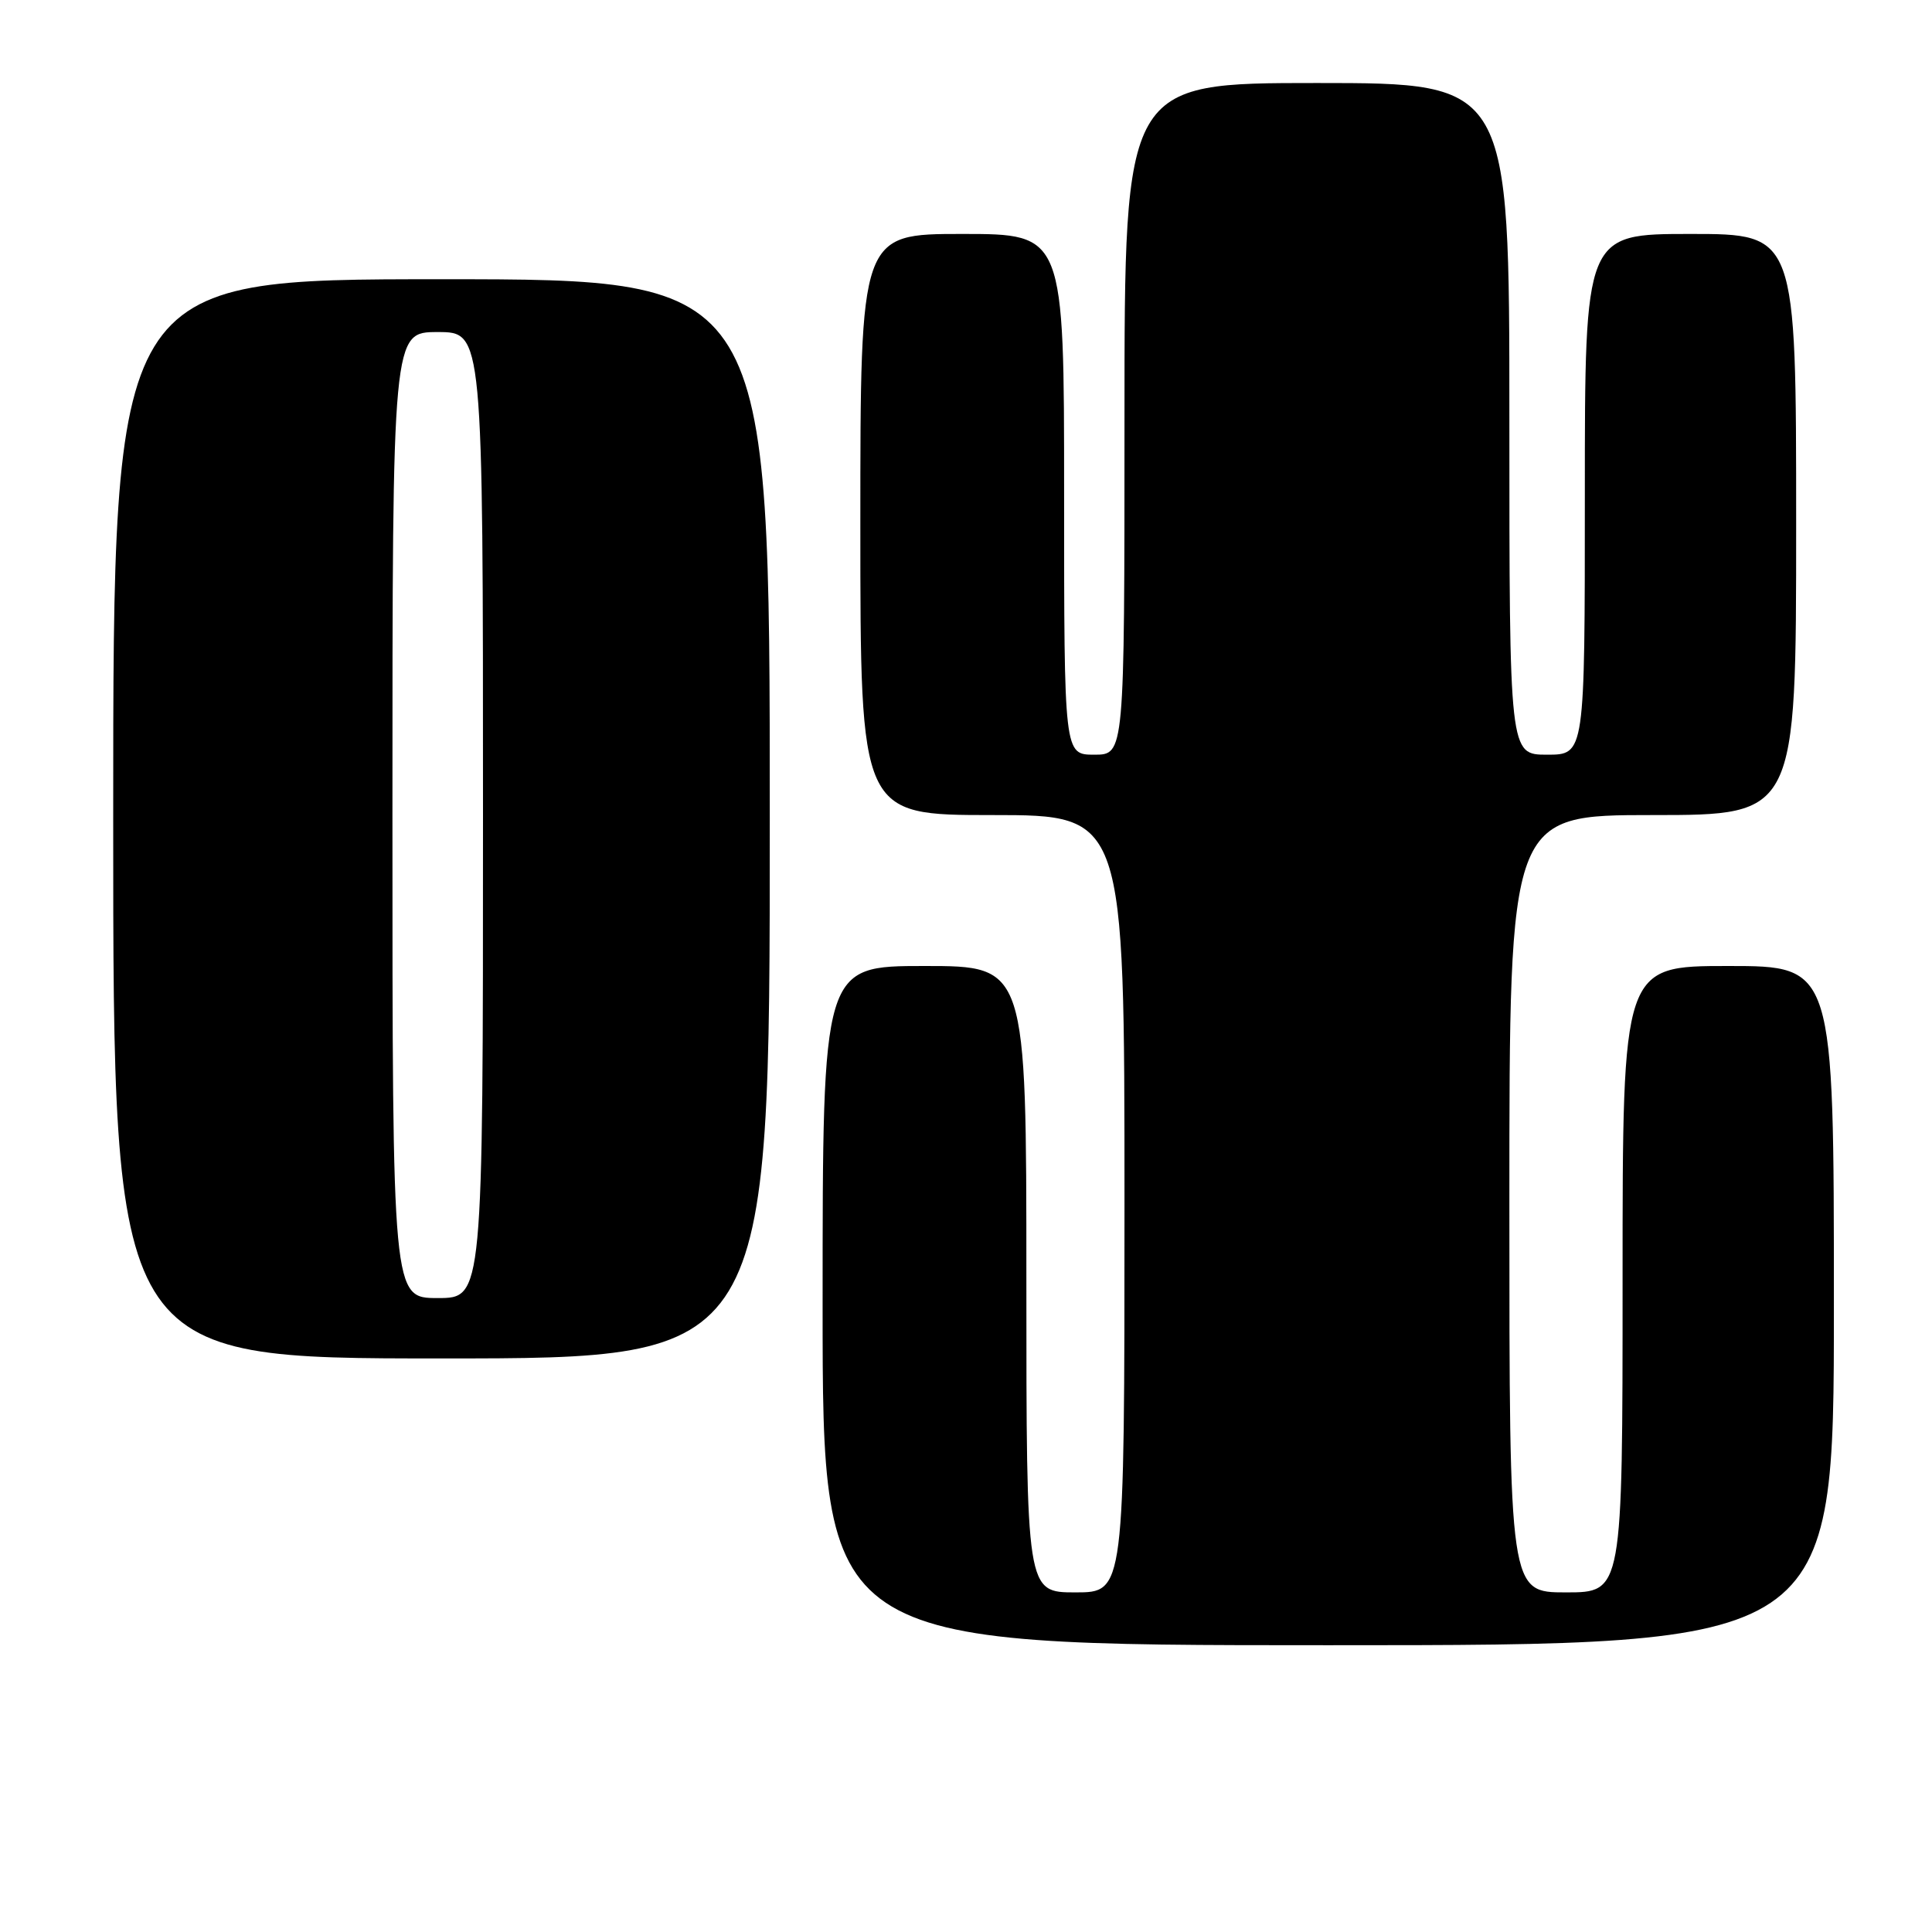 <?xml version="1.0" encoding="UTF-8" standalone="no"?>
<!DOCTYPE svg PUBLIC "-//W3C//DTD SVG 1.1//EN" "http://www.w3.org/Graphics/SVG/1.1/DTD/svg11.dtd" >
<svg xmlns="http://www.w3.org/2000/svg" xmlns:xlink="http://www.w3.org/1999/xlink" version="1.1" viewBox="0 0 256 256">
 <g >
 <path fill="currentColor"
d=" M 243.00 173.00 C 243.00 128.00 243.00 128.00 229.00 128.00 C 215.00 128.00 215.00 128.00 215.00 169.50 C 215.00 211.00 215.00 211.00 207.50 211.00 C 200.00 211.00 200.00 211.00 200.00 159.50 C 200.00 108.00 200.00 108.00 219.00 108.00 C 238.00 108.00 238.00 108.00 238.00 69.50 C 238.00 31.00 238.00 31.00 224.00 31.00 C 210.00 31.00 210.00 31.00 210.00 65.50 C 210.00 100.00 210.00 100.00 205.00 100.00 C 200.00 100.00 200.00 100.00 200.00 55.50 C 200.00 11.00 200.00 11.00 174.50 11.00 C 149.00 11.00 149.00 11.00 149.00 55.50 C 149.00 100.00 149.00 100.00 145.00 100.00 C 141.00 100.00 141.00 100.00 141.00 65.50 C 141.00 31.00 141.00 31.00 127.50 31.00 C 114.00 31.00 114.00 31.00 114.00 69.50 C 114.00 108.00 114.00 108.00 131.50 108.00 C 149.00 108.00 149.00 108.00 149.00 159.50 C 149.00 211.00 149.00 211.00 142.50 211.00 C 136.00 211.00 136.00 211.00 136.00 169.50 C 136.00 128.00 136.00 128.00 122.50 128.00 C 109.00 128.00 109.00 128.00 109.00 173.00 C 109.00 218.00 109.00 218.00 176.00 218.00 C 243.00 218.00 243.00 218.00 243.00 173.00 Z  M 102.00 108.50 C 102.00 37.00 102.00 37.00 58.50 37.00 C 15.00 37.00 15.00 37.00 15.00 108.50 C 15.00 180.00 15.00 180.00 58.50 180.00 C 102.00 180.00 102.00 180.00 102.00 108.50 Z  M 52.00 108.00 C 52.00 44.00 52.00 44.00 58.00 44.00 C 64.00 44.00 64.00 44.00 64.00 108.00 C 64.00 172.00 64.00 172.00 58.00 172.00 C 52.00 172.00 52.00 172.00 52.00 108.00 Z "/>
</g>
</svg>